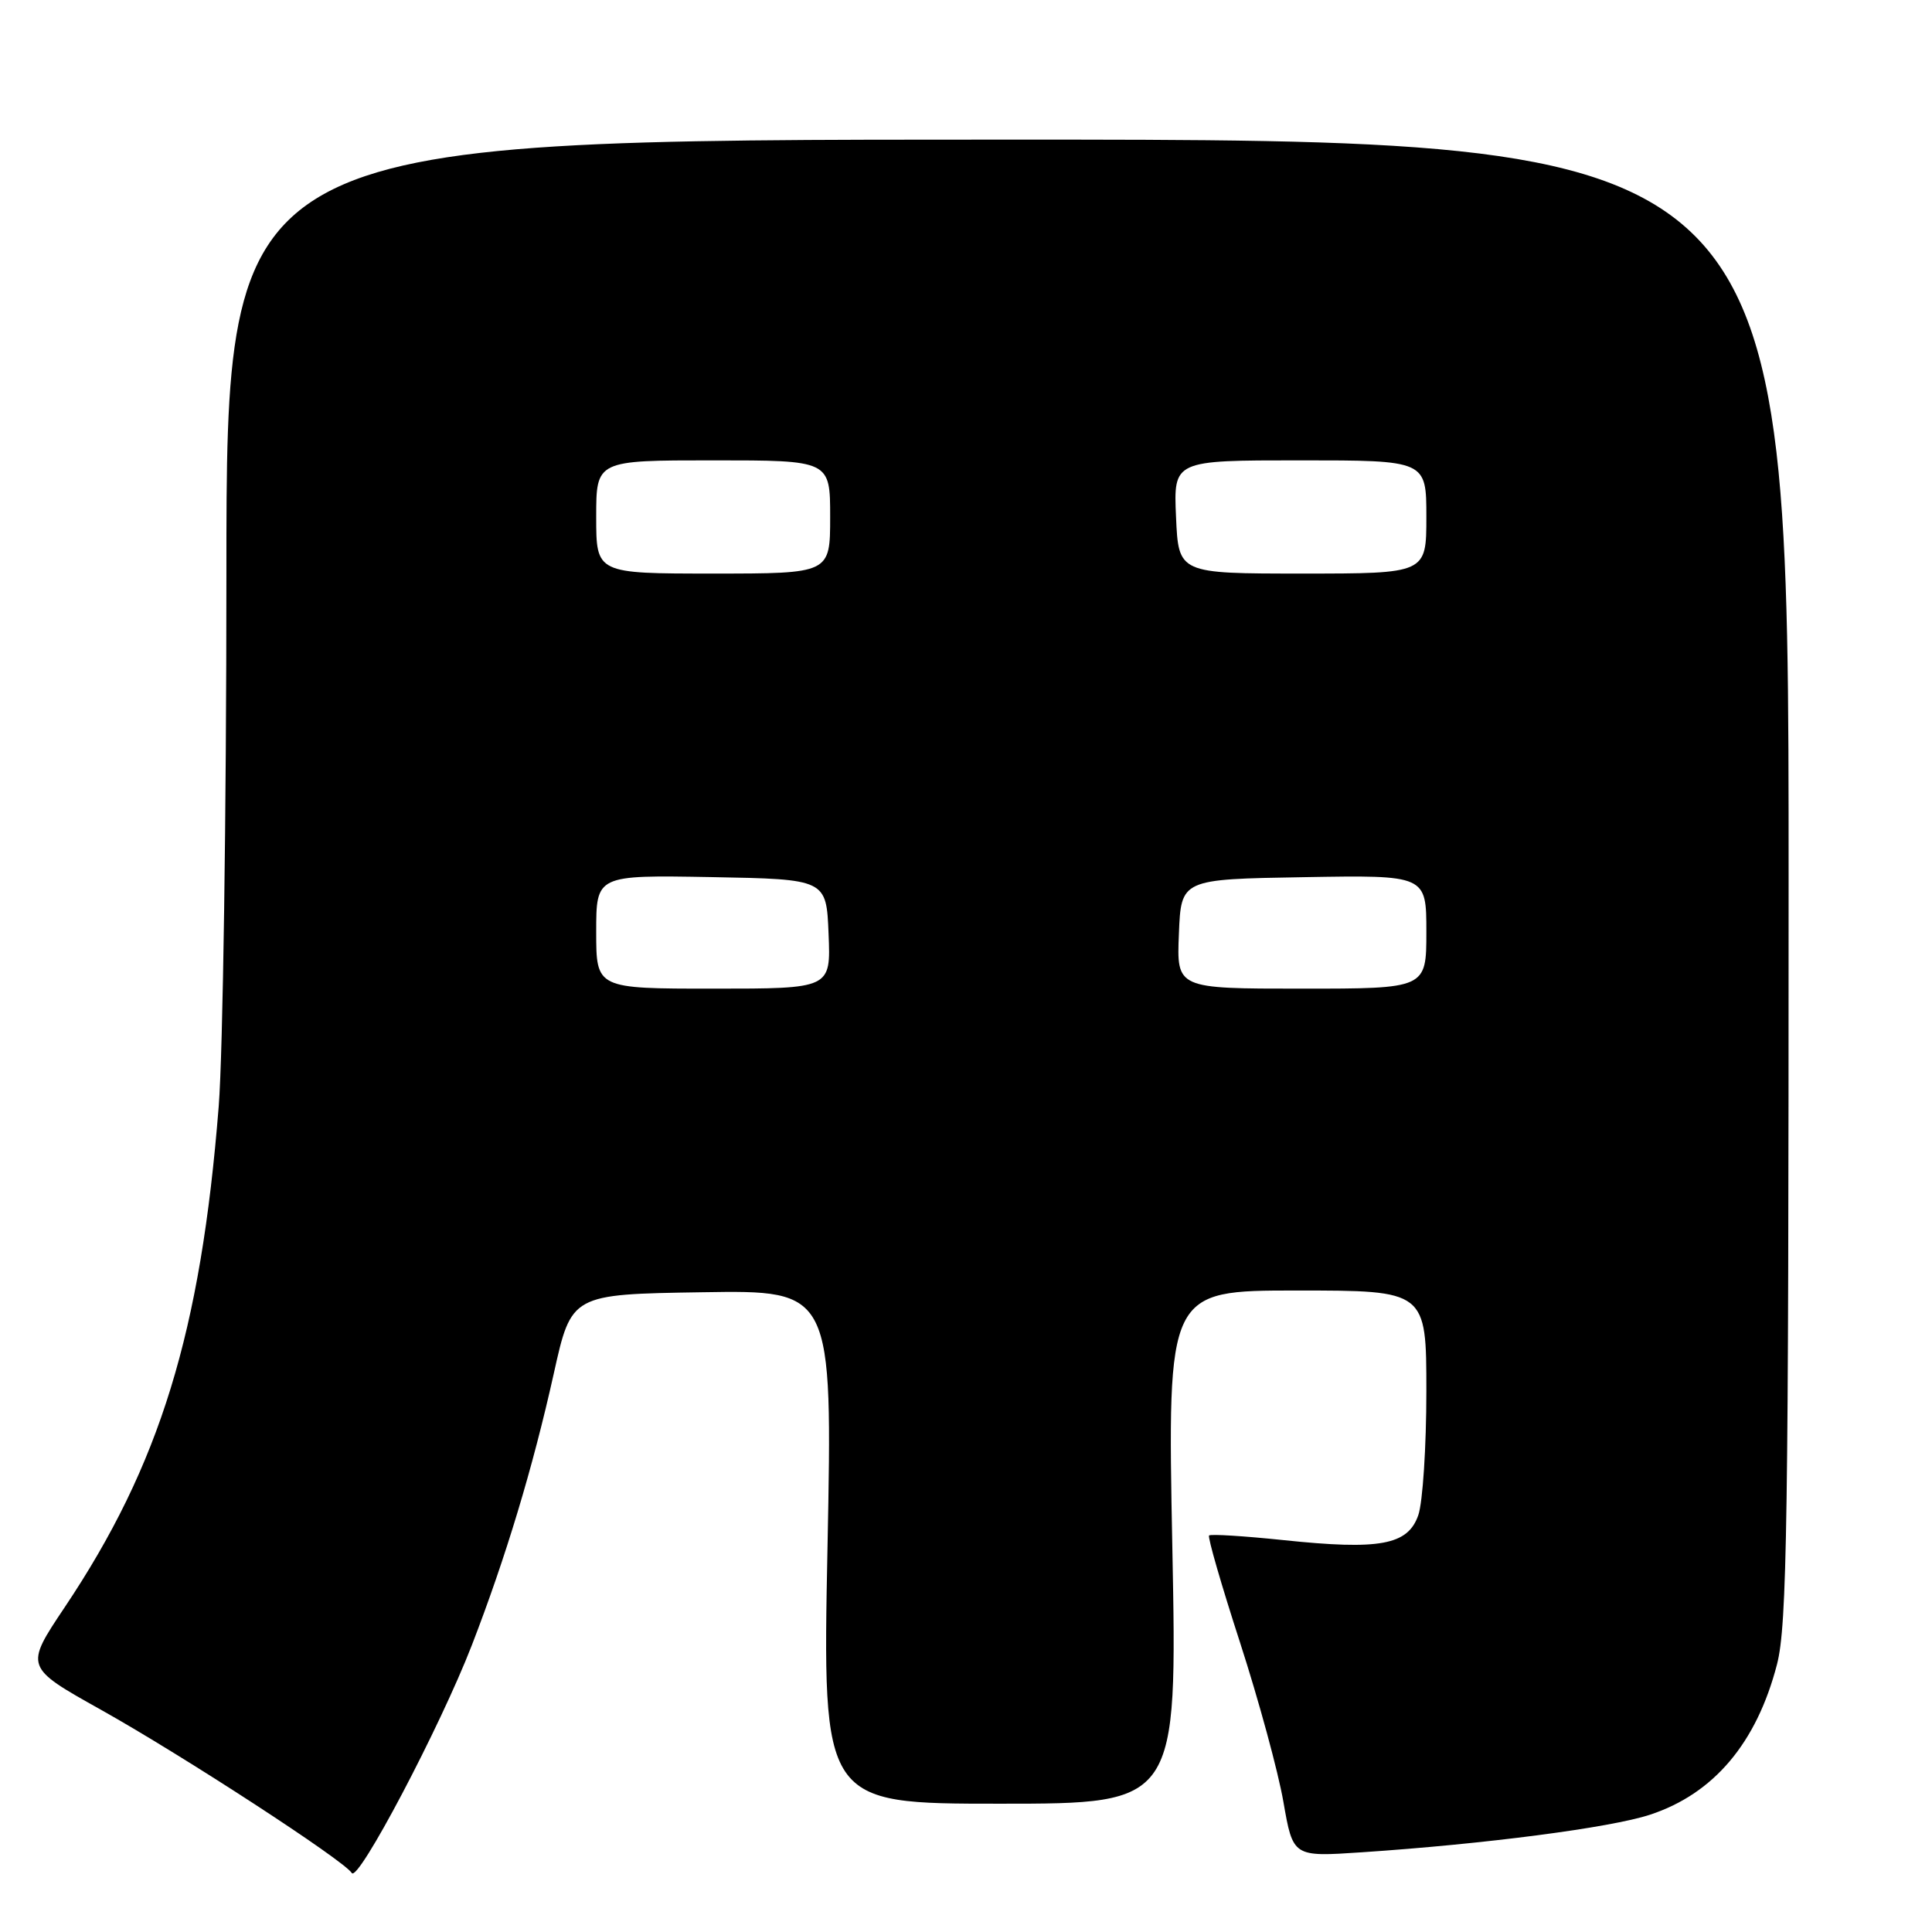 <?xml version="1.0" encoding="UTF-8" standalone="no"?>
<!DOCTYPE svg PUBLIC "-//W3C//DTD SVG 1.1//EN" "http://www.w3.org/Graphics/SVG/1.1/DTD/svg11.dtd" >
<svg xmlns="http://www.w3.org/2000/svg" xmlns:xlink="http://www.w3.org/1999/xlink" version="1.1" viewBox="0 0 256 256">
 <g >
 <path fill="currentColor"
d=" M 62.52 218.00 C 67.01 206.39 70.60 194.50 73.38 182.00 C 75.71 171.50 75.71 171.50 93.02 171.23 C 110.32 170.95 110.32 170.95 109.65 204.98 C 108.97 239.00 108.97 239.00 132.49 239.00 C 156.00 239.00 156.00 239.00 155.34 205.00 C 154.68 171.00 154.68 171.00 171.84 171.00 C 189.00 171.00 189.00 171.00 189.00 184.35 C 189.00 191.69 188.52 199.08 187.93 200.77 C 186.55 204.73 182.86 205.42 170.04 204.07 C 164.84 203.53 160.42 203.25 160.21 203.46 C 160.00 203.66 161.85 210.06 164.32 217.67 C 166.78 225.27 169.37 234.77 170.06 238.77 C 171.33 246.05 171.33 246.05 180.41 245.44 C 196.75 244.35 213.40 242.18 218.63 240.46 C 227.08 237.68 232.76 230.96 235.46 220.54 C 236.80 215.36 237.00 201.69 237.00 116.54 C 237.00 18.50 237.00 18.50 133.50 18.50 C 30.00 18.50 30.00 18.50 30.00 76.10 C 30.00 107.79 29.54 139.51 28.98 146.60 C 26.61 176.52 21.20 194.12 8.56 212.99 C 3.27 220.90 3.27 220.90 13.39 226.56 C 24.26 232.65 45.59 246.53 46.61 248.18 C 47.43 249.51 58.32 228.84 62.52 218.00 Z  M 79.00 123.47 C 79.00 115.95 79.00 115.95 94.25 116.22 C 109.50 116.50 109.50 116.50 109.79 123.75 C 110.09 131.00 110.09 131.00 94.54 131.00 C 79.00 131.00 79.00 131.00 79.00 123.47 Z  M 156.21 123.75 C 156.50 116.50 156.50 116.50 172.75 116.23 C 189.00 115.95 189.00 115.95 189.00 123.48 C 189.00 131.00 189.00 131.00 172.46 131.00 C 155.91 131.00 155.91 131.00 156.21 123.75 Z  M 79.00 68.50 C 79.00 61.00 79.00 61.00 94.50 61.00 C 110.00 61.00 110.00 61.00 110.00 68.50 C 110.00 76.00 110.00 76.00 94.50 76.00 C 79.00 76.00 79.00 76.00 79.00 68.50 Z  M 155.83 68.50 C 155.50 61.00 155.50 61.00 172.25 61.00 C 189.00 61.00 189.00 61.00 189.00 68.50 C 189.00 76.00 189.00 76.00 172.58 76.00 C 156.16 76.00 156.16 76.00 155.83 68.50 Z "/>
</g>
</svg>